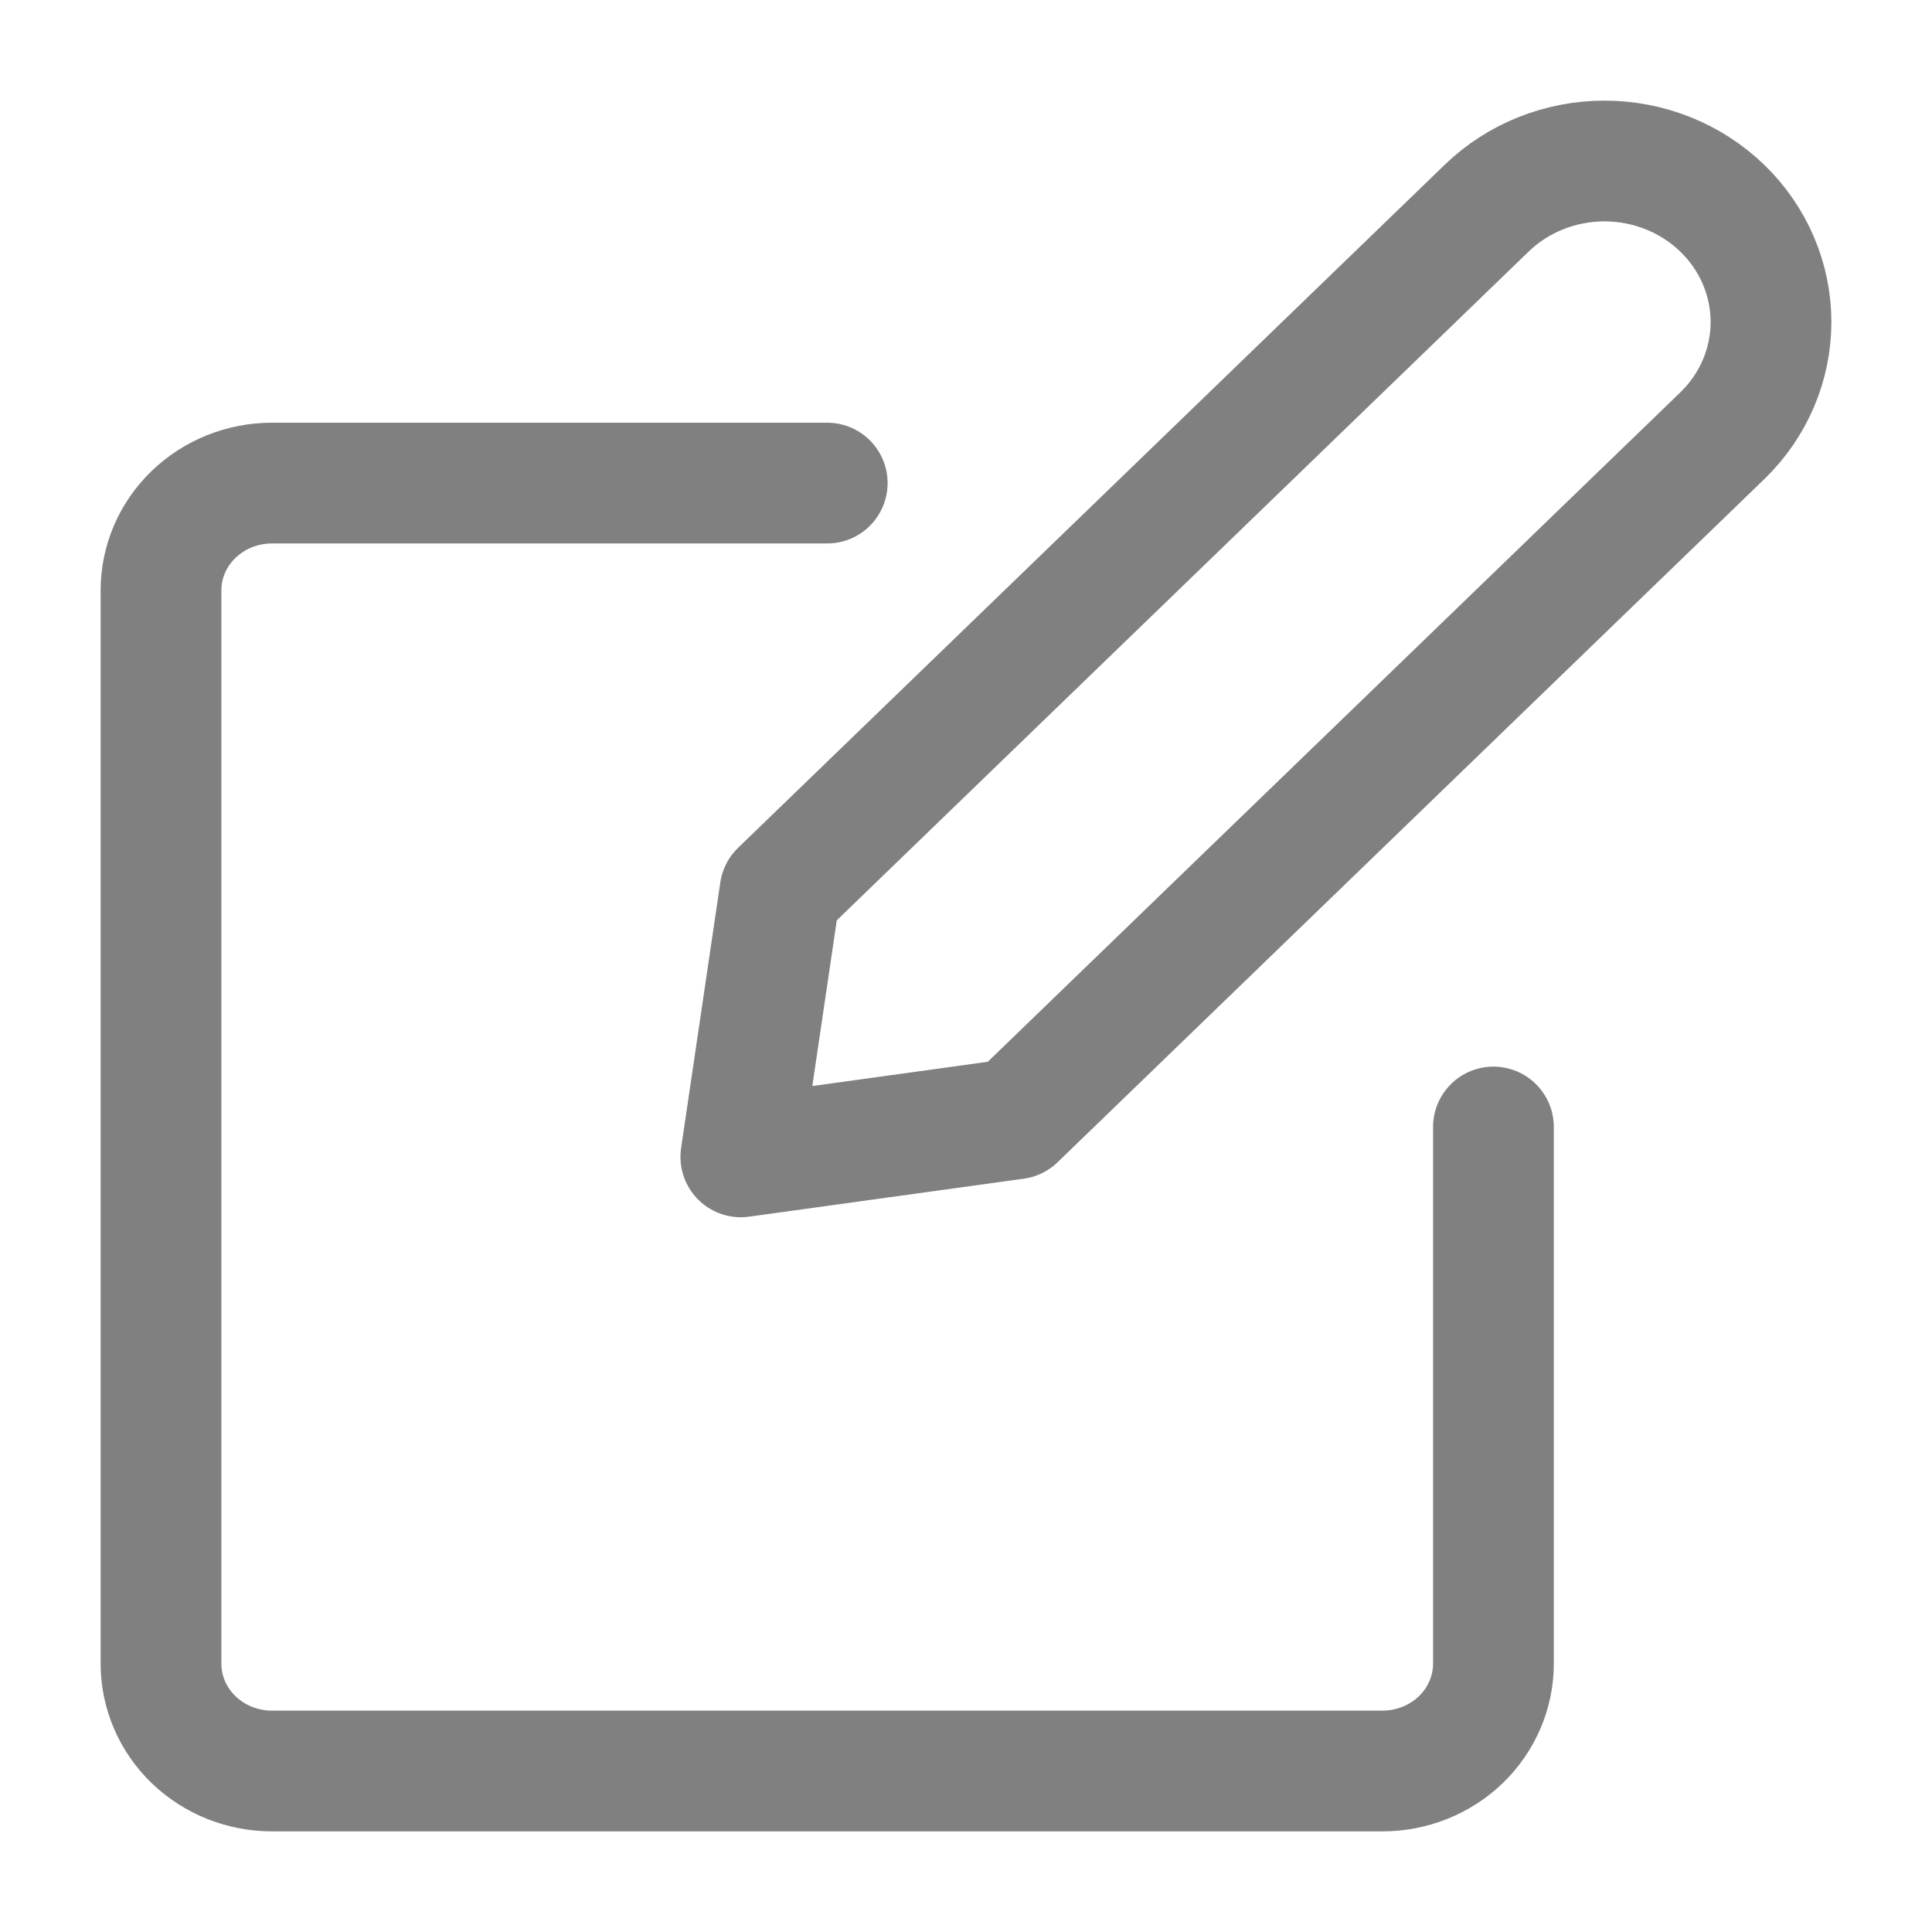 <svg width="24" height="24" viewBox="0 0 24 24" fill="none" xmlns="http://www.w3.org/2000/svg">
<path d="M12.616 13.899L9.203 14.371L9.69 11.071L18.468 2.586C18.856 2.211 19.382 2 19.931 2C20.48 2 21.006 2.211 21.394 2.586C21.782 2.961 22 3.47 22 4C22 4.53 21.782 5.039 21.394 5.414L12.616 13.899Z" stroke="#808080" stroke-width="1.5" stroke-linecap="round" stroke-linejoin="round"/>
<path d="M18.552 14V20.667C18.552 21.02 18.406 21.36 18.148 21.61C17.889 21.86 17.538 22 17.172 22H3.379C3.013 22 2.663 21.86 2.404 21.61C2.145 21.36 2 21.02 2 20.667V7.334C2 6.98 2.145 6.641 2.404 6.391C2.663 6.141 3.013 6.001 3.379 6.001H10.276" stroke="#808080" stroke-width="1.5" stroke-linecap="round" stroke-linejoin="round"/>
</svg>
